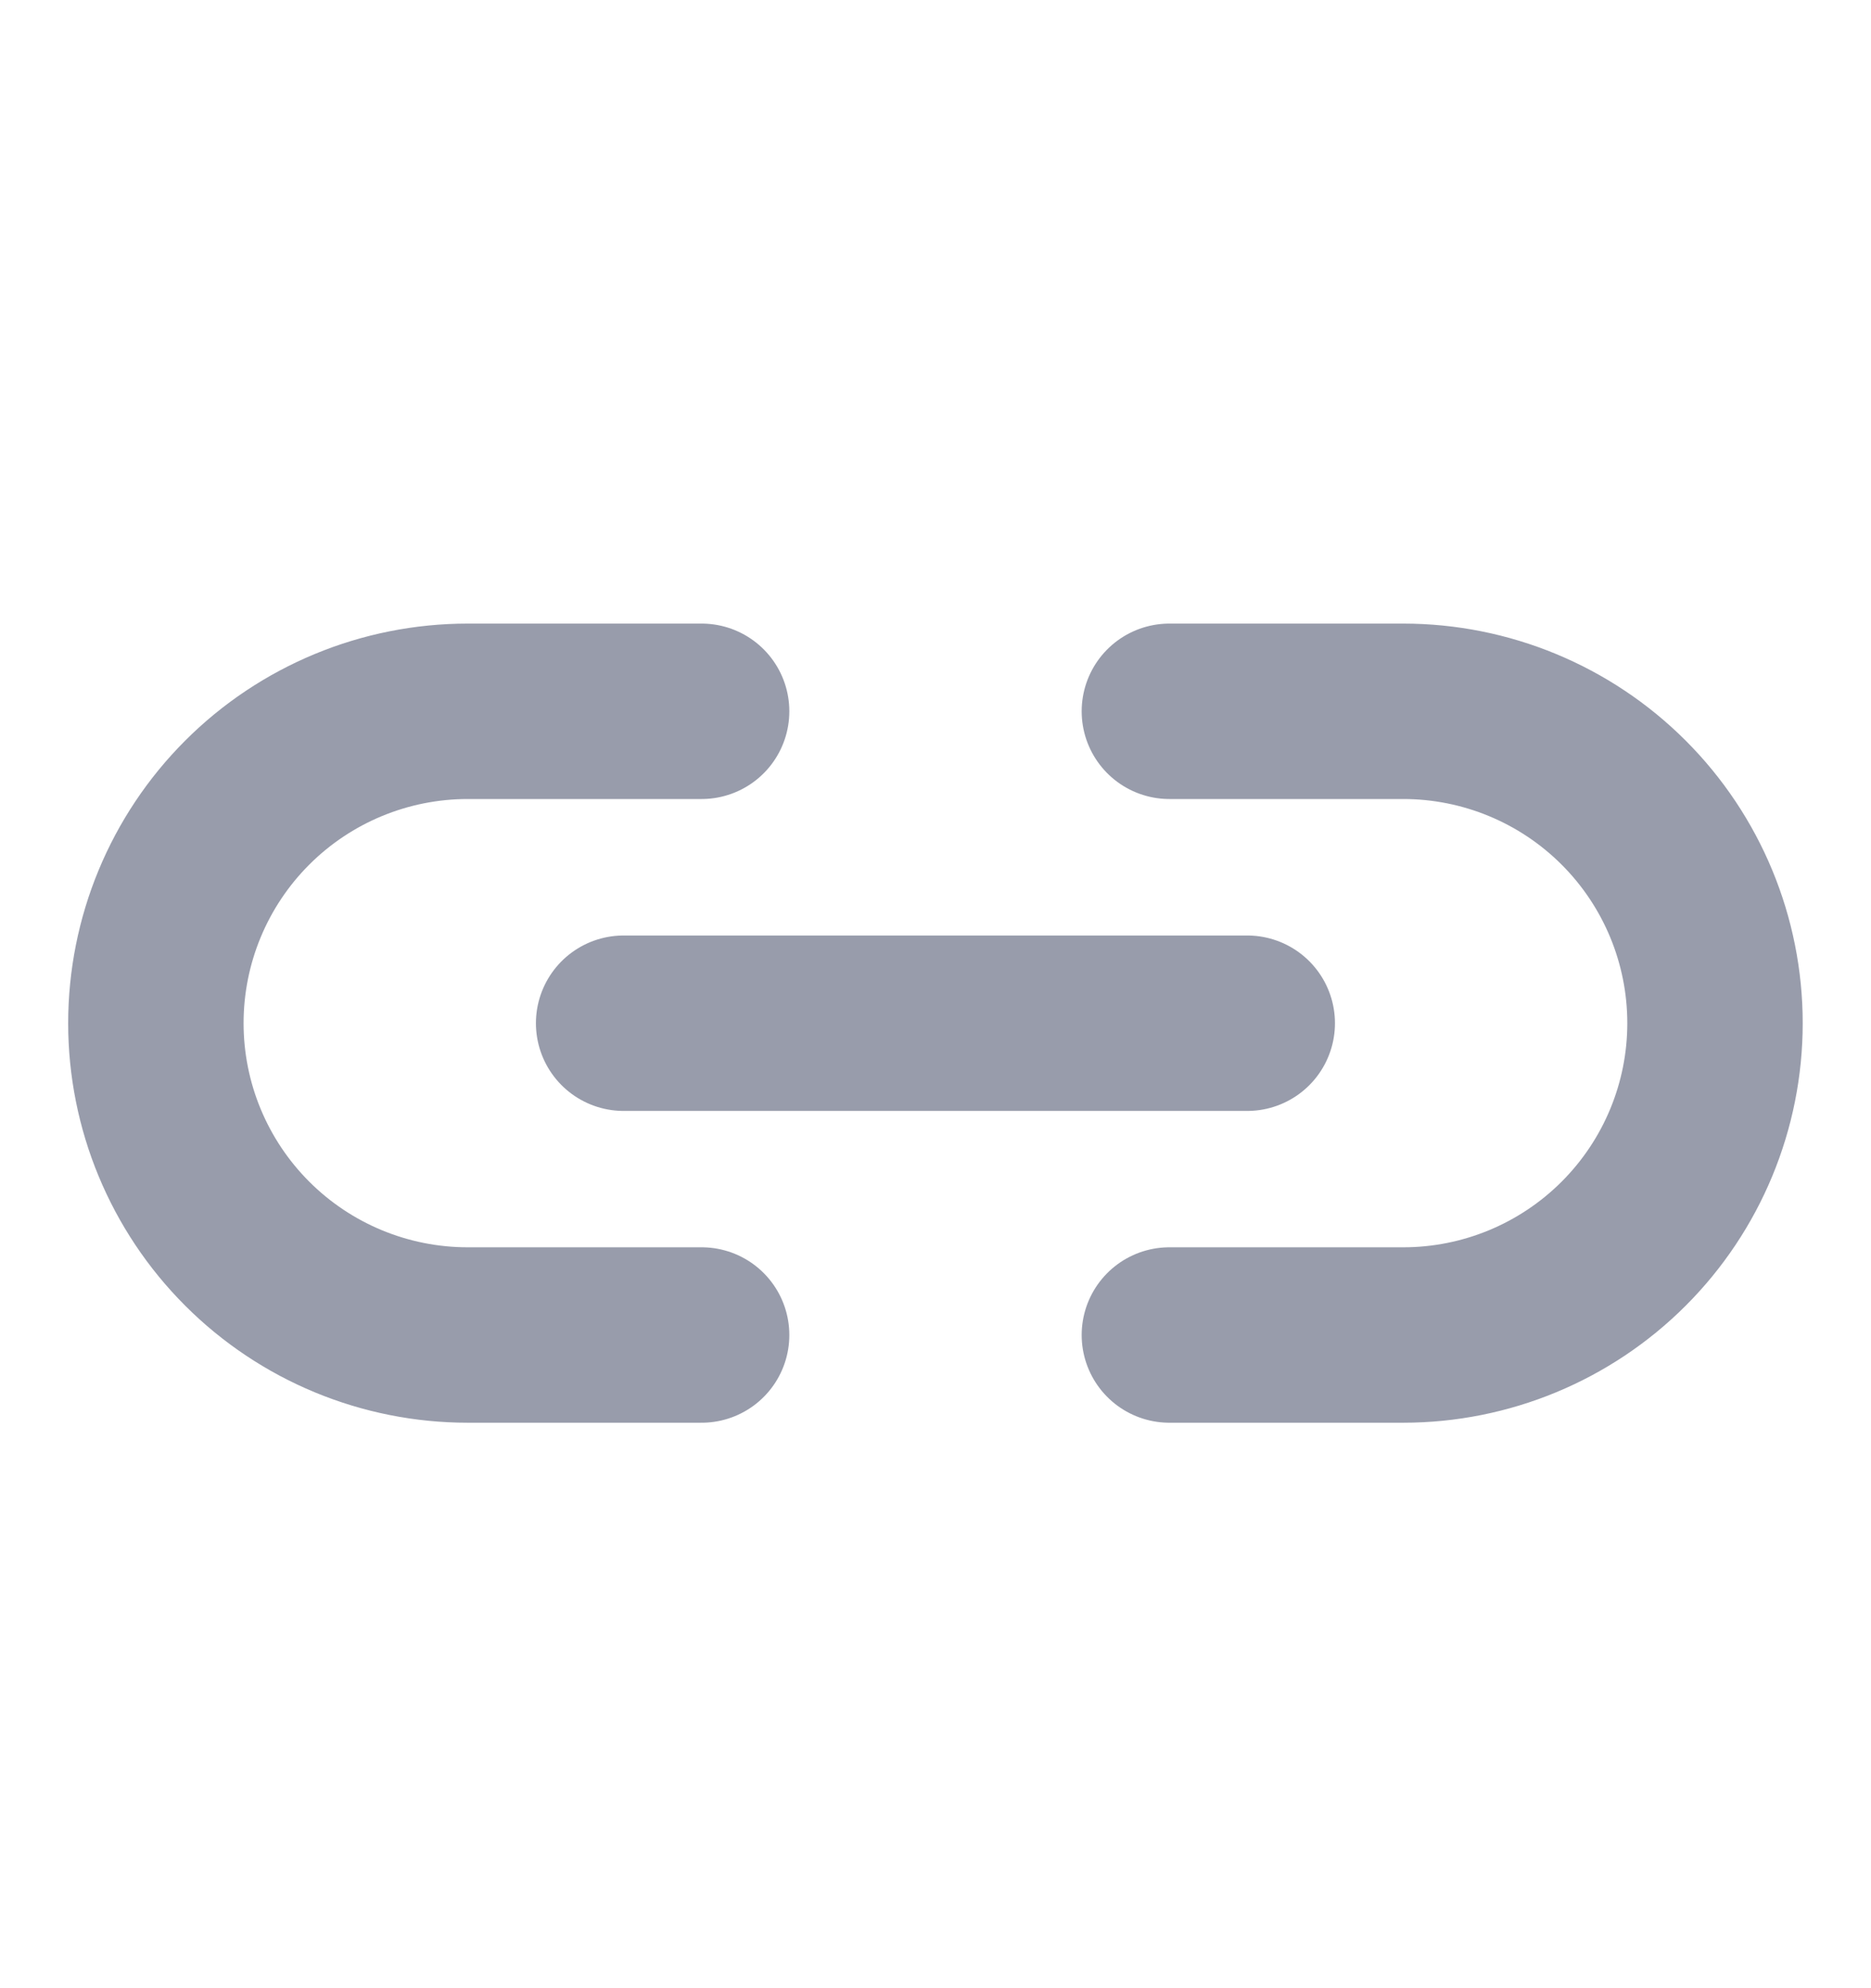 <svg width="16" height="17" viewBox="0 0 16 17" fill="none" xmlns="http://www.w3.org/2000/svg">
<g id="link">
<path id="Vector" d="M5.333 8.749H10.666M6 6.082H4C3.292 6.082 2.614 6.363 2.114 6.863C1.614 7.363 1.333 8.041 1.333 8.749C1.333 9.456 1.614 10.134 2.114 10.634C2.614 11.134 3.292 11.415 4 11.415H6M10 6.082H12C12.707 6.082 13.385 6.363 13.885 6.863C14.385 7.363 14.666 8.041 14.666 8.749C14.666 9.456 14.385 10.134 13.885 10.634C13.385 11.134 12.707 11.415 12 11.415H10" stroke="#989CAB" stroke-width="1.5" stroke-linecap="round" stroke-linejoin="round"/>
</g>
</svg>
